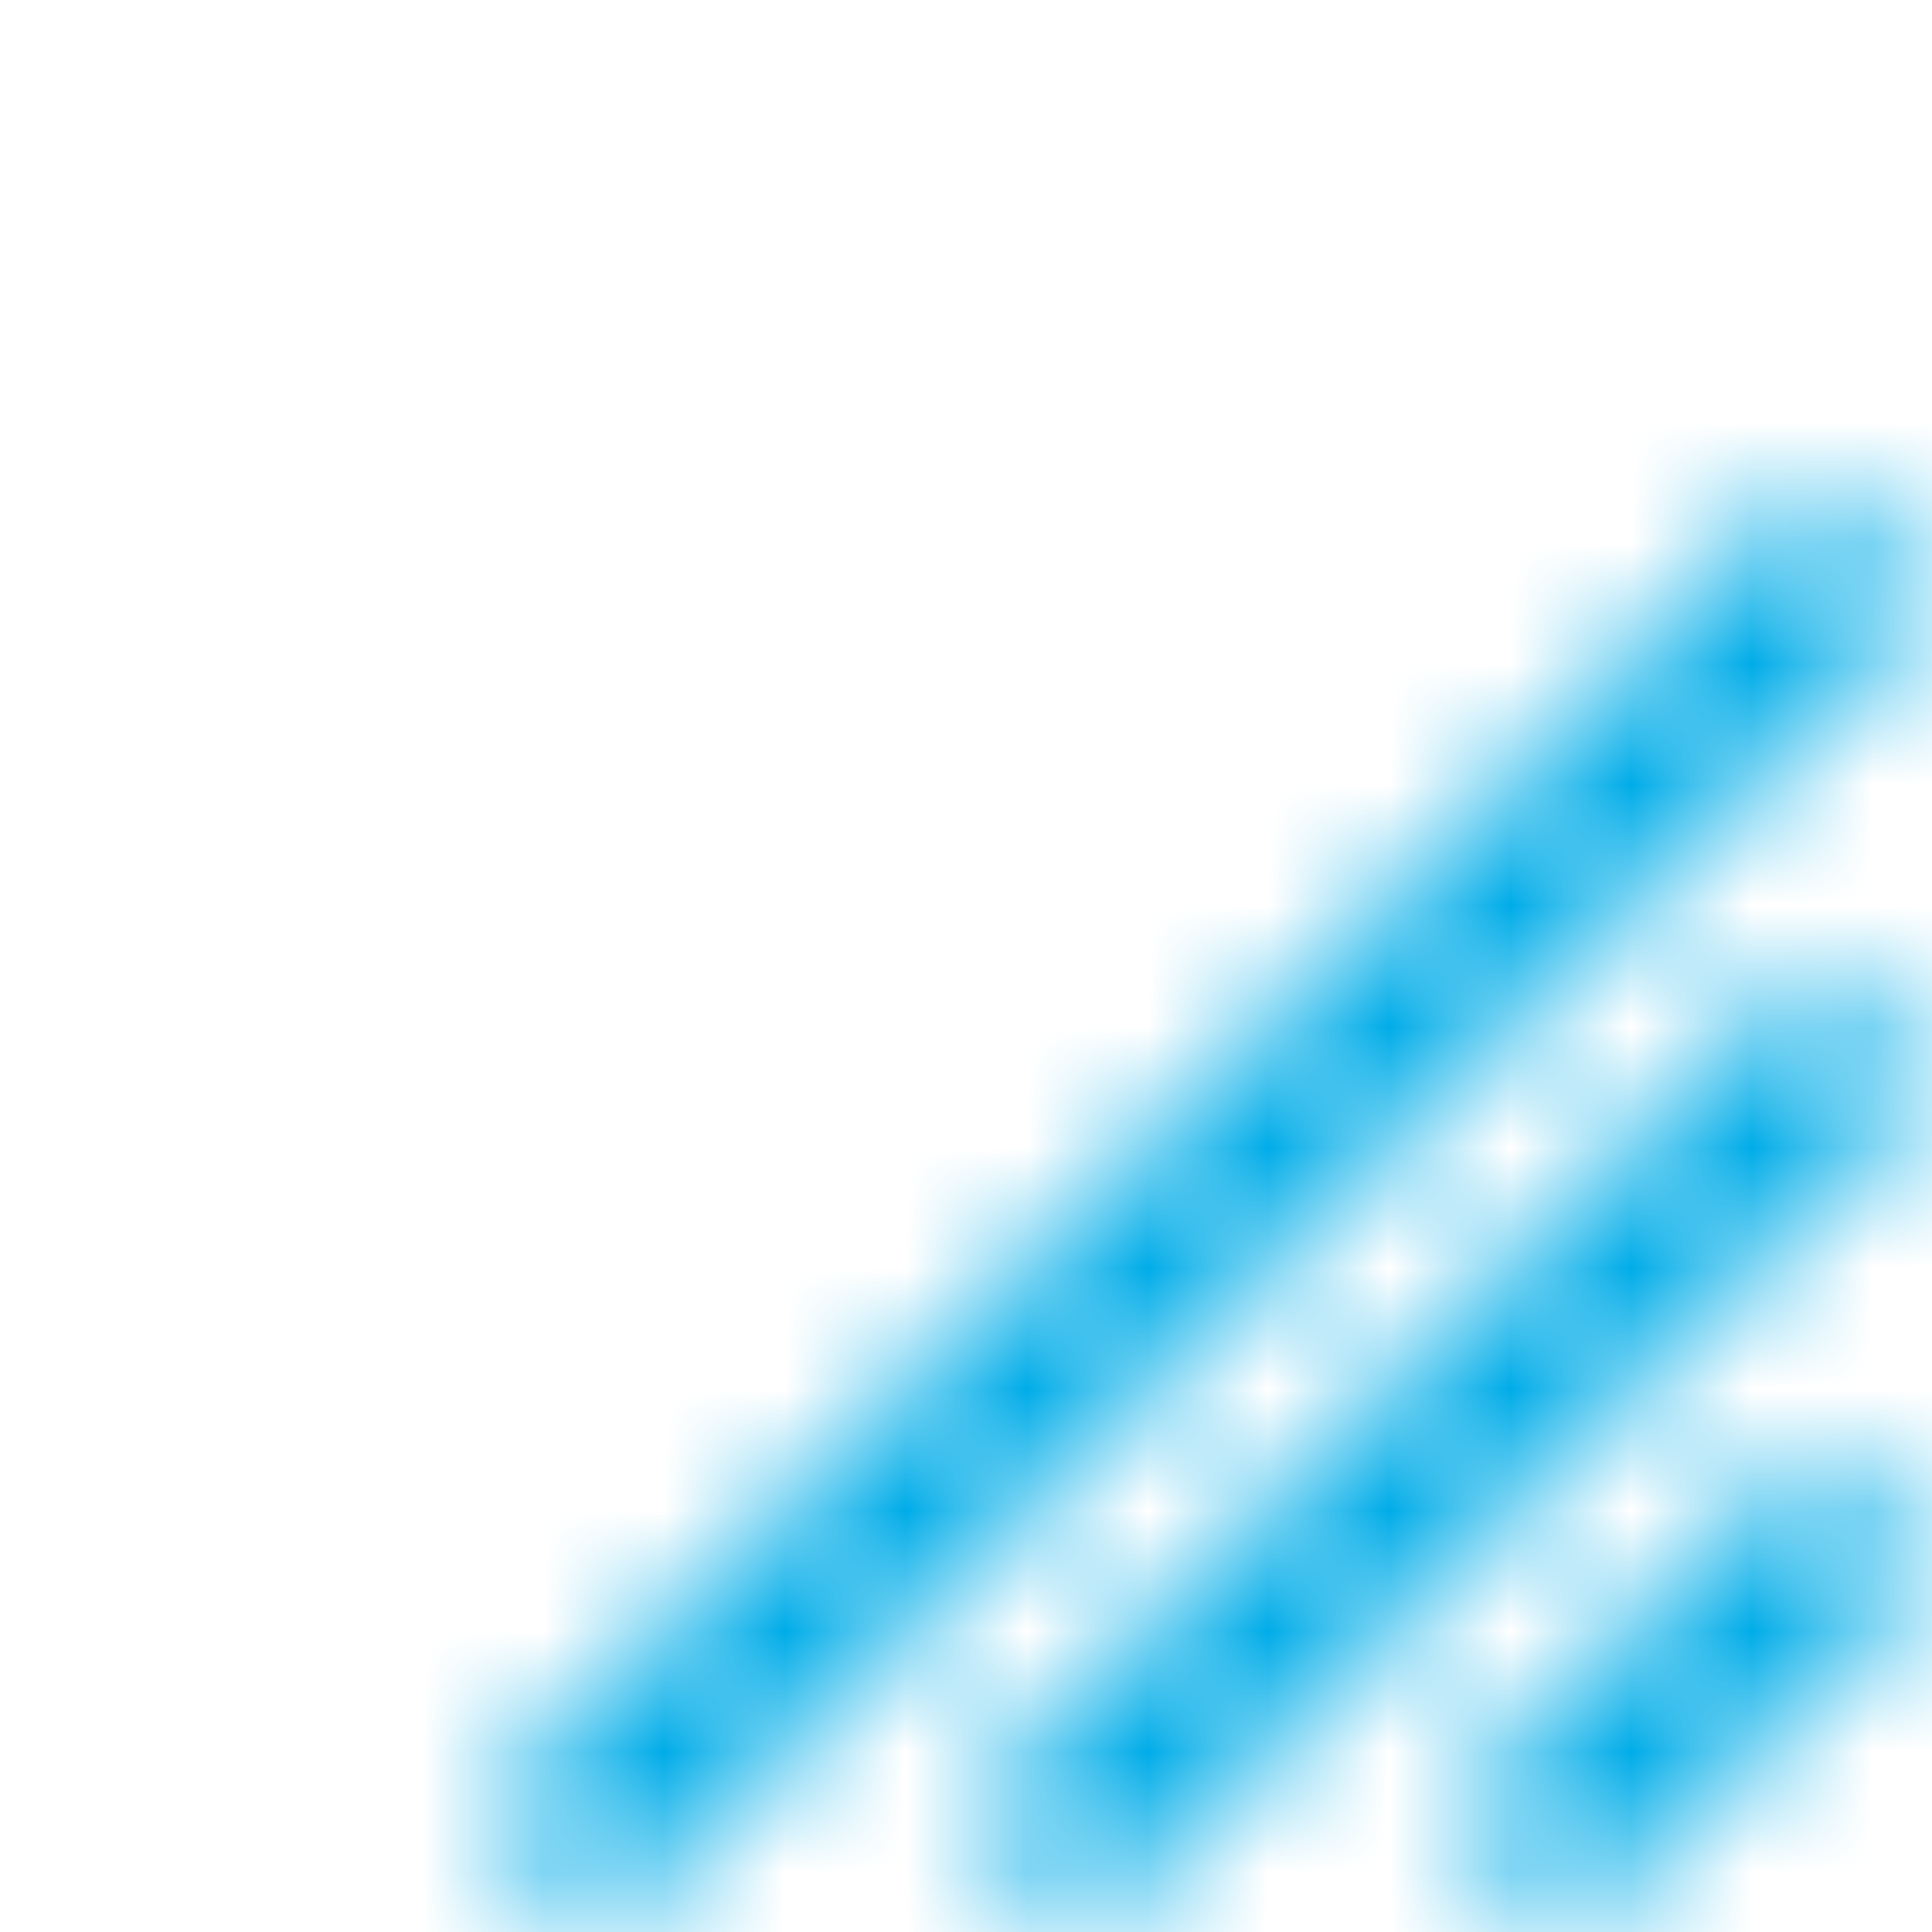<?xml version="1.0" encoding="UTF-8"?>
<svg width="16px" height="16px" viewBox="0 0 16 16" version="1.1" xmlns="http://www.w3.org/2000/svg" xmlns:xlink="http://www.w3.org/1999/xlink">
    <!-- Generator: Sketch 52.6 (67491) - http://www.bohemiancoding.com/sketch -->
    <title>icons/16px/expand</title>
    <desc>Created with Sketch.</desc>
    <defs>
        <path d="M8,11 L11,8 L12,9 L9,12 L8,11 Z M4,11 L11,4 L12,5 L5.001,12 L4,11 Z M11,0 L12,1 L1,12 L-0,11 L11,0 Z" id="path-1"></path>
    </defs>
    <g id="icons/16px/expand" stroke="none" stroke-width="1" fill="none" fill-rule="evenodd">
        <g id="color/primary/normal" transform="translate(4, 4)">
            <mask id="mask-2" fill="white">
                <use xlink:href="#path-1"></use>
            </mask>
            <g id="Mask"></g>
            <g mask="url(#mask-2)" fill="#00ACE8" fill-rule="nonzero" id="Rectangle">
                <g transform="translate(-4, -4)">
                    <rect x="0" y="0" width="16" height="16"></rect>
                </g>
            </g>
        </g>
    </g>
</svg>